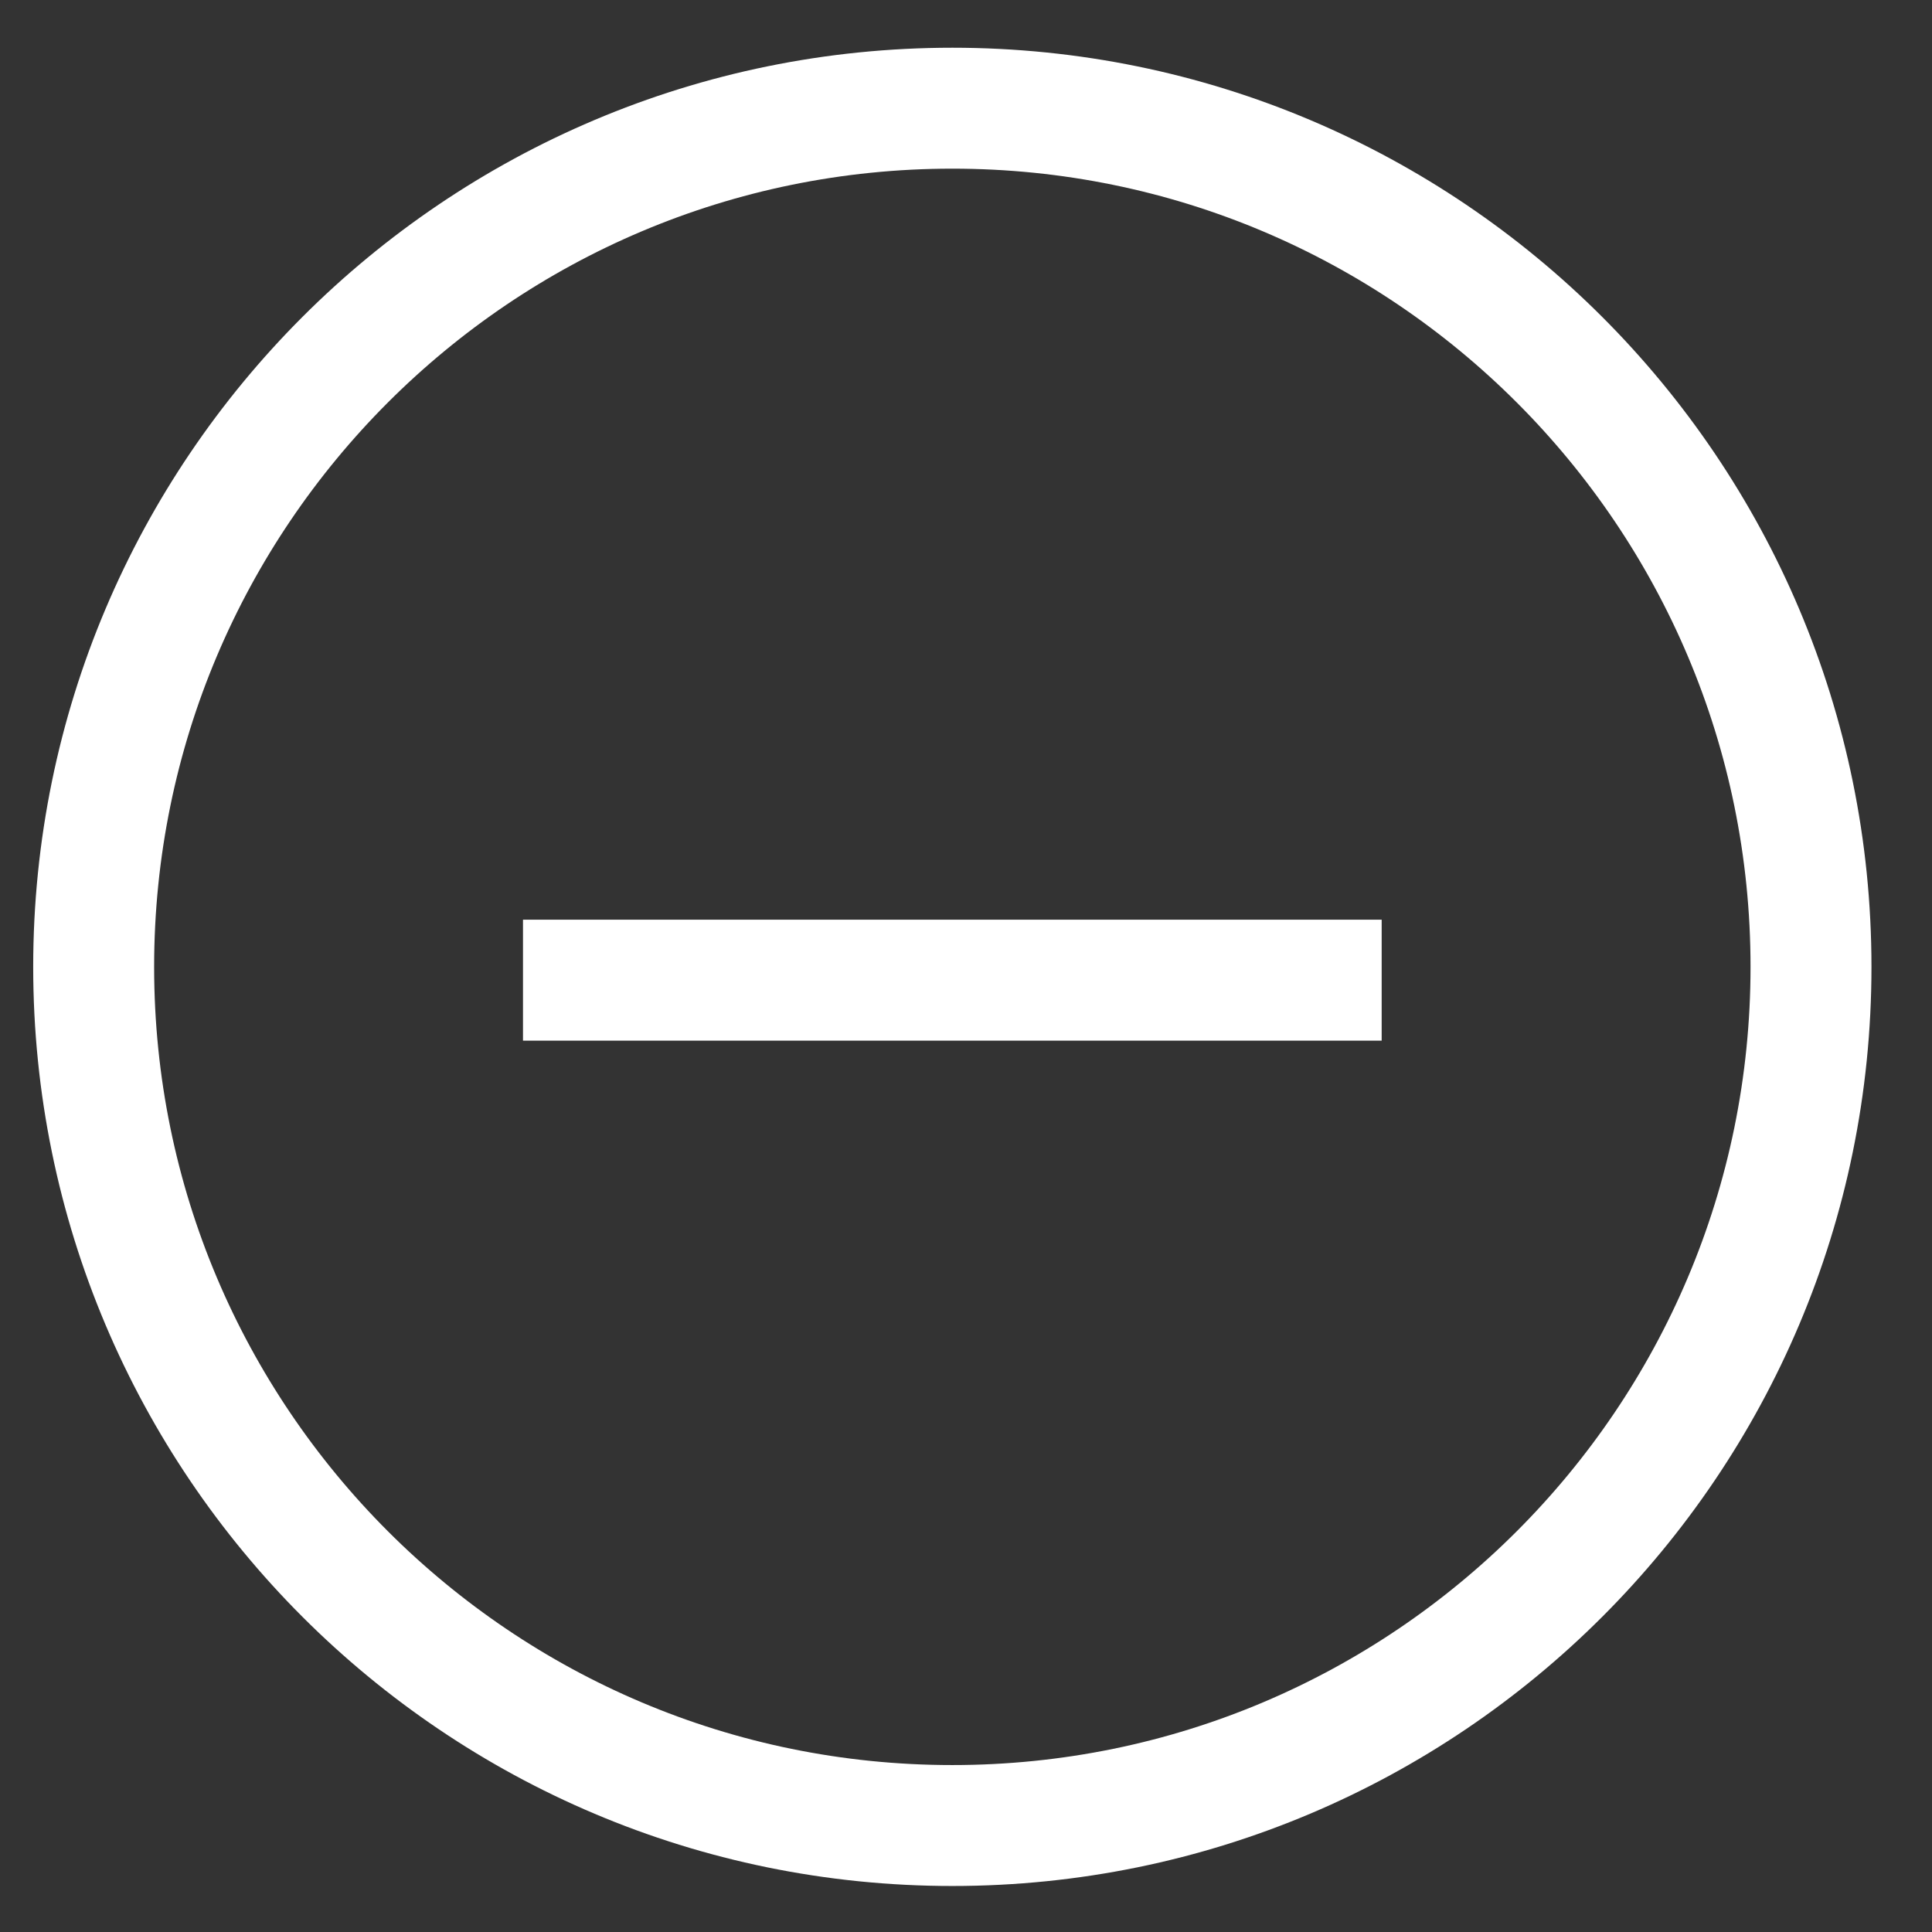 <svg width="27" height="27" viewBox="0 0 27 27" fill="none" xmlns="http://www.w3.org/2000/svg">
<rect x="0" y="0" width="27" height="27" fill="#333333" stroke="none"/>
<path d="M7.309 13.698H19.309M25.309 13.512C25.309 20.14 19.936 25.512 13.309 25.512C6.682 25.512 1.309 20.14 1.309 13.512C1.309 6.885 6.682 1.512 13.309 1.512C19.936 1.512 25.309 6.885 25.309 13.512Z" stroke="white" stroke-width="1.69"/>
</svg>
